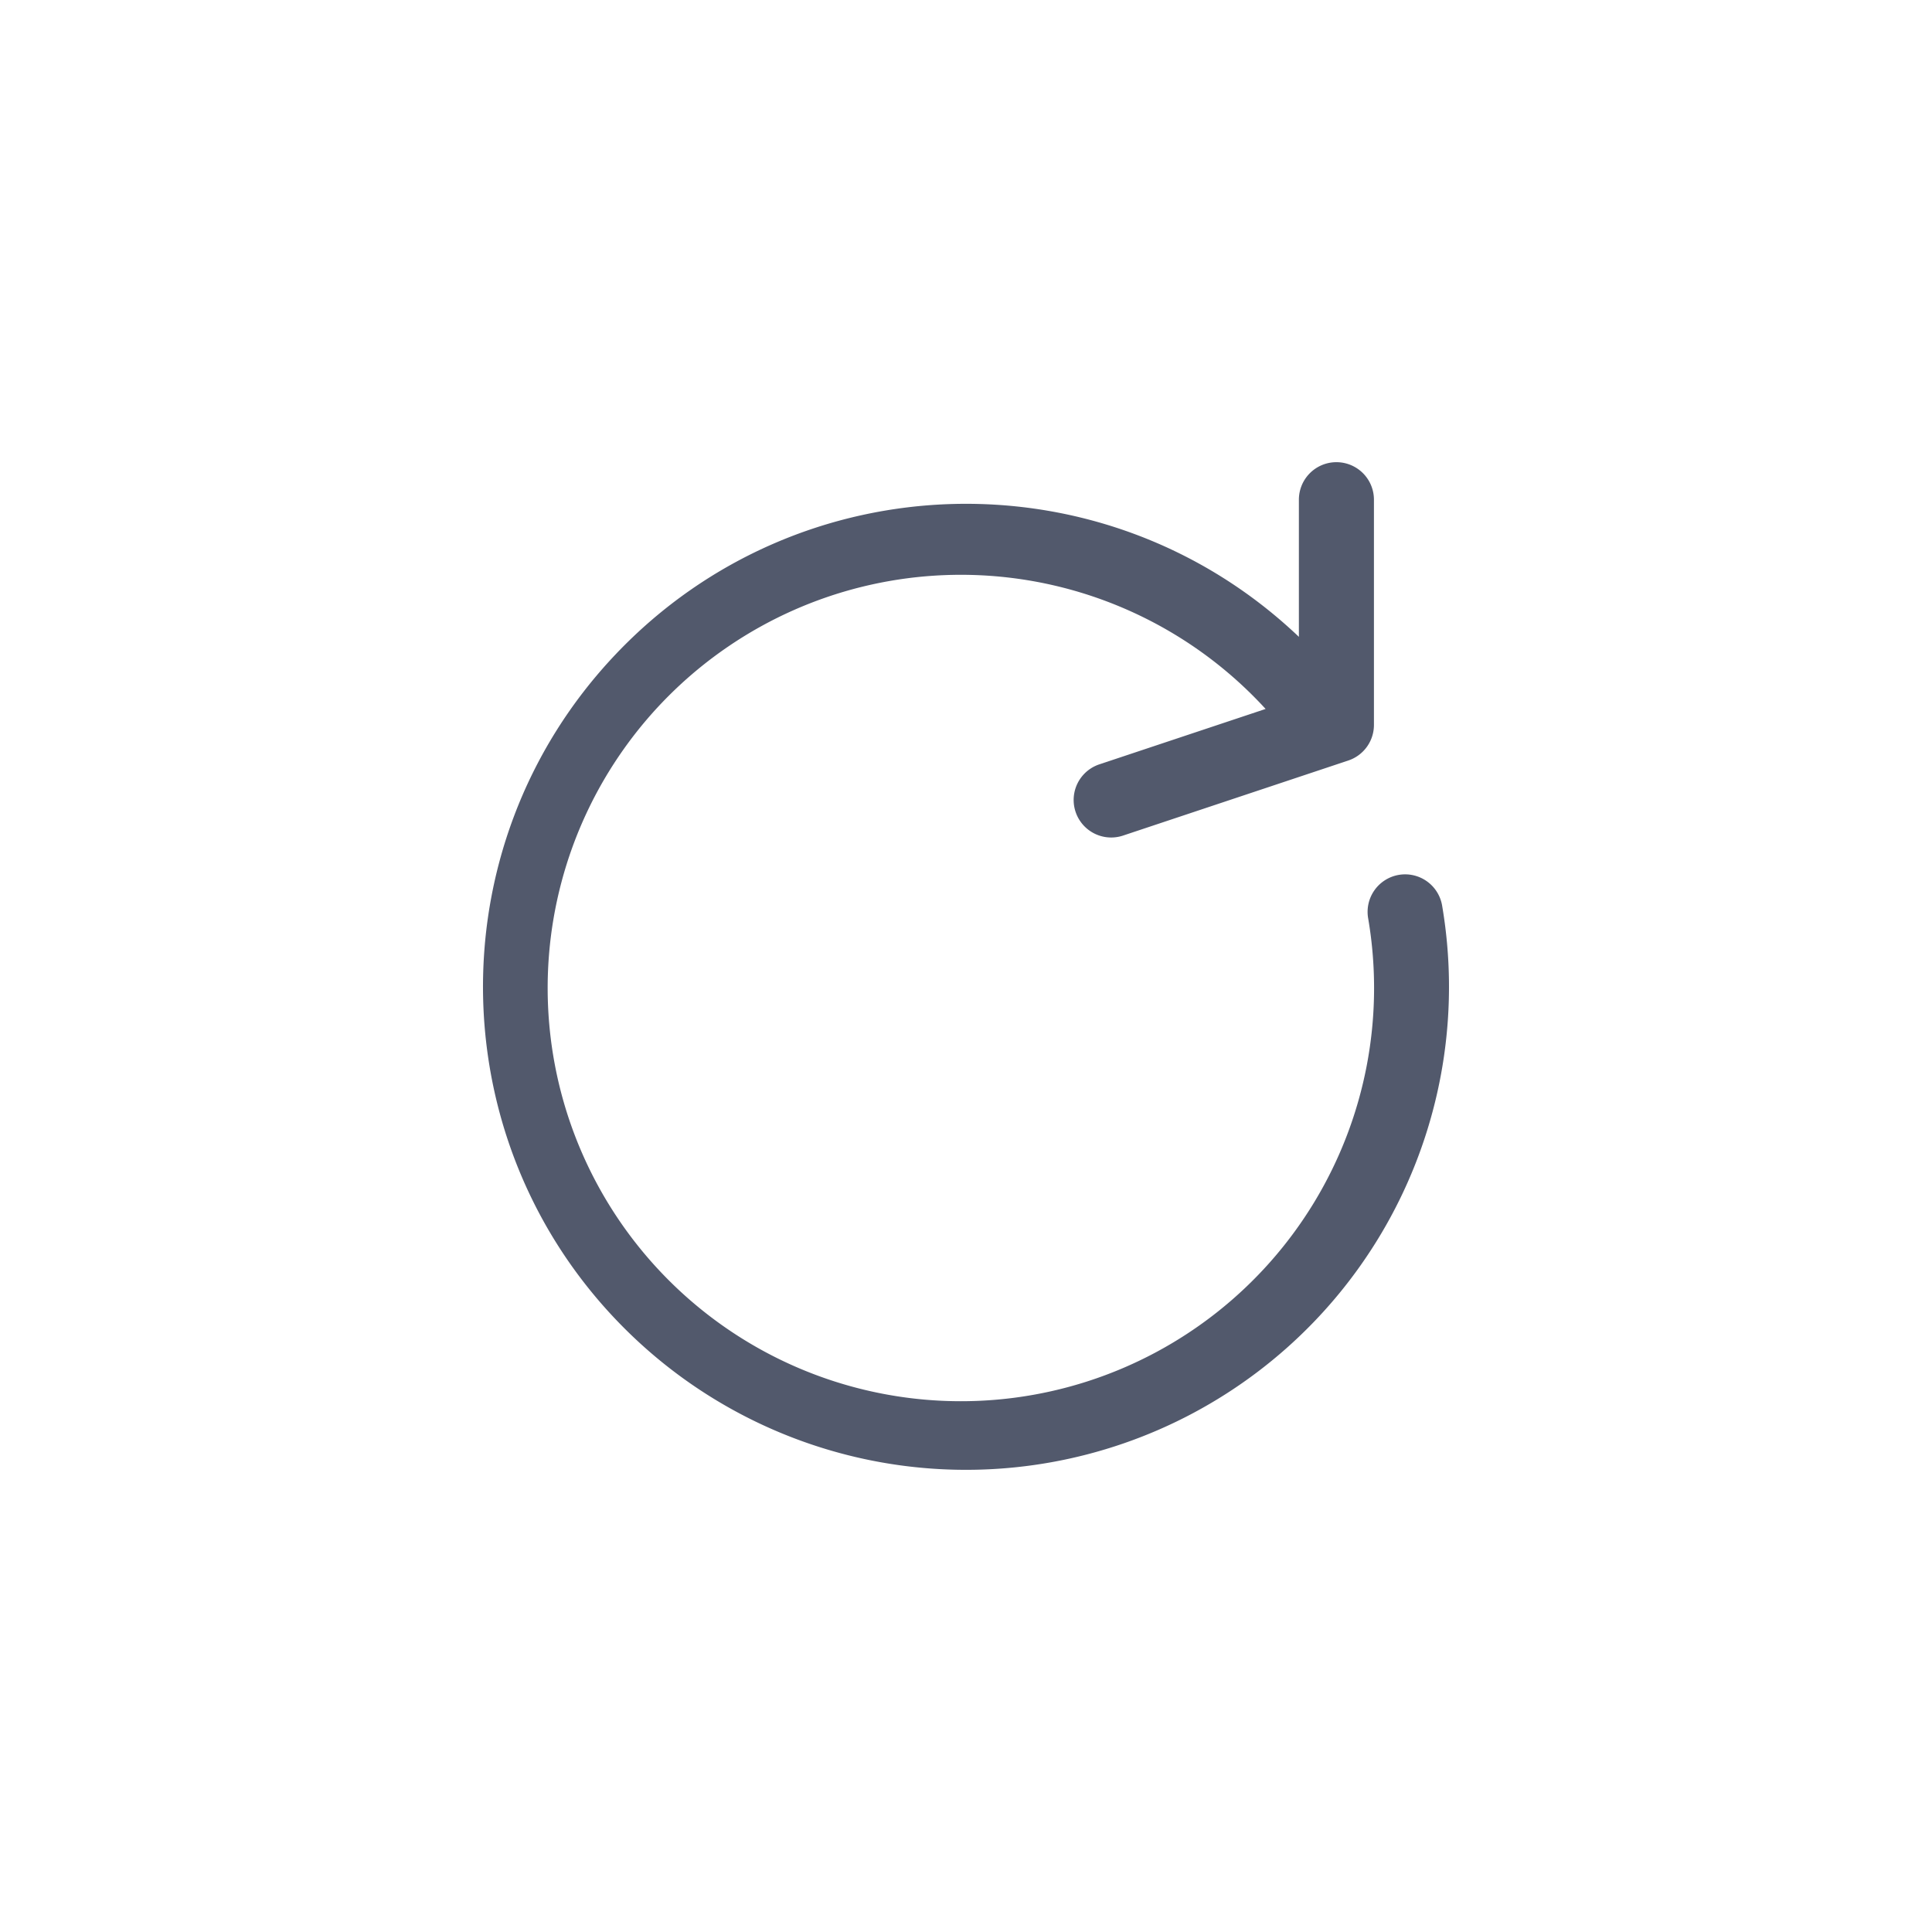 <svg width="40" height="40" viewBox="0 0 40 40" fill="none" xmlns="http://www.w3.org/2000/svg">
    <path d="M29.86 18.764a.777.777 0 1 0-1.532.259 8.555 8.555 0 1 1-2.125-4.345l-3.442 1.147a.777.777 0 0 0 .49 1.475l4.663-1.554a.777.777 0 0 0 .532-.737v-4.663a.777.777 0 0 0-1.554 0v2.839c-4.002-3.806-10.332-3.648-14.138.354-3.806 4.002-3.648 10.332.354 14.138a10 10 0 0 0 16.752-8.913z" fill="#52596C"/>
</svg>
